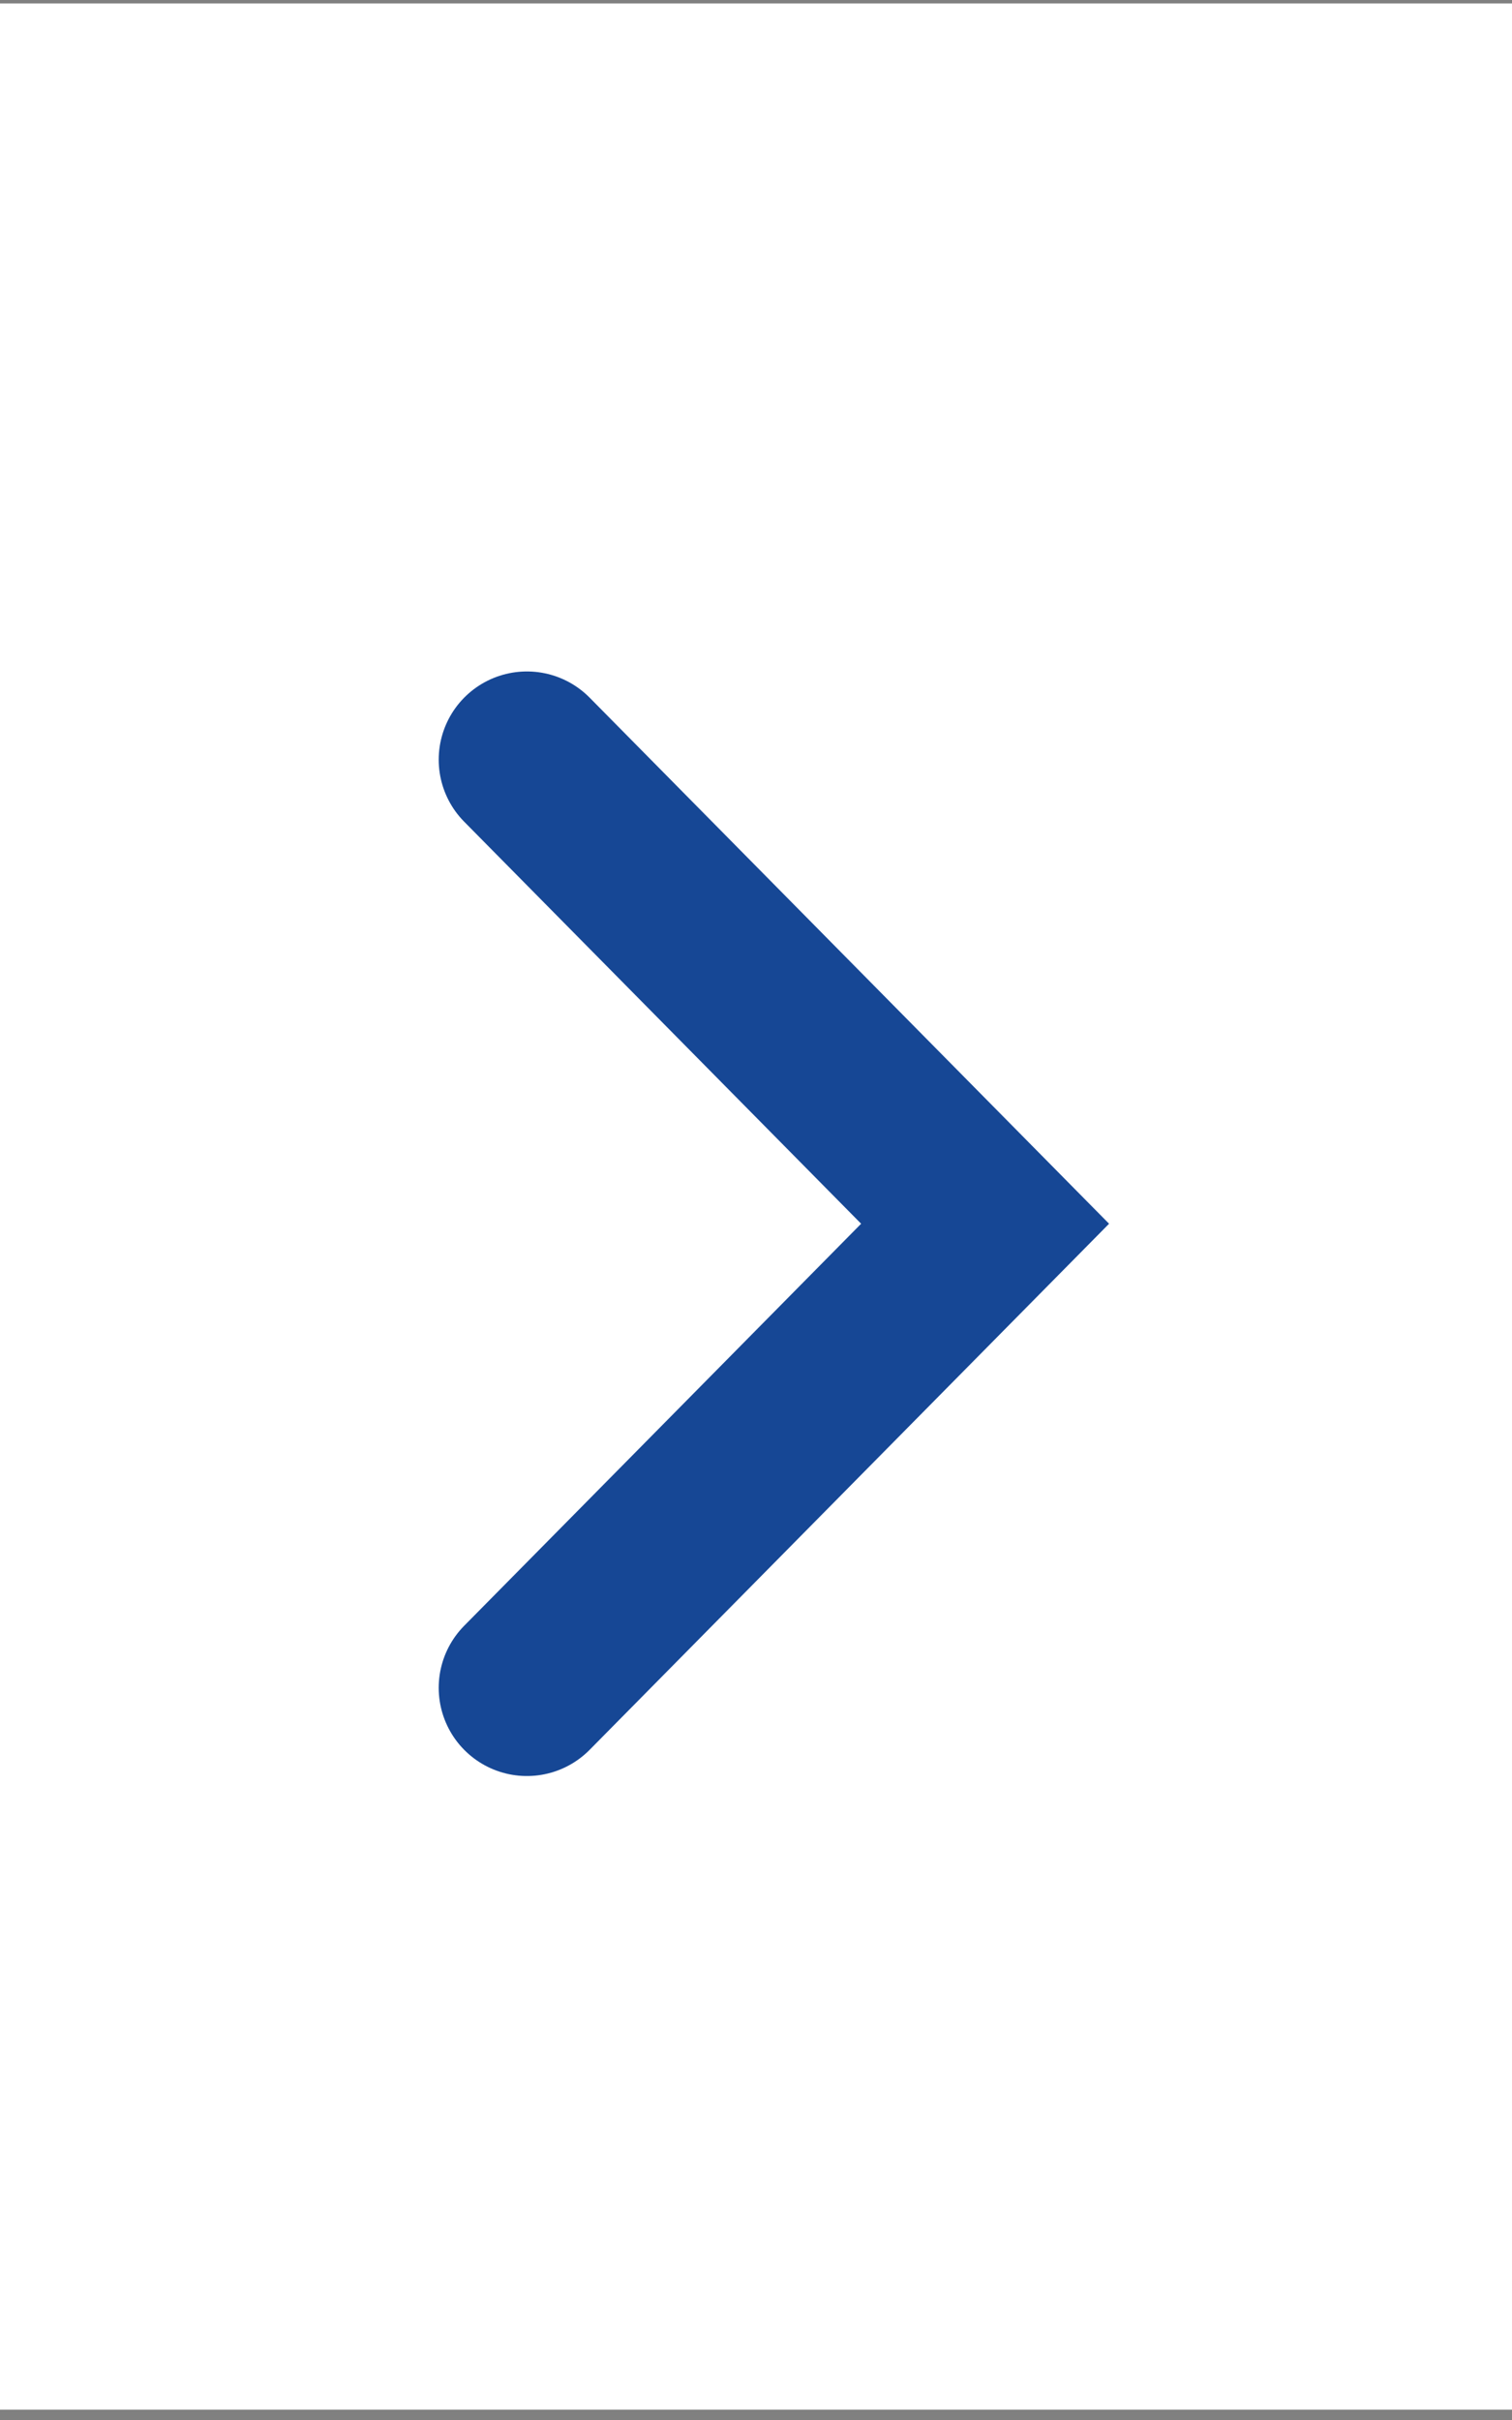 <svg width="60" height="96" viewBox="0 0 60 96" fill="none" xmlns="http://www.w3.org/2000/svg">
<rect x="0" y="0" width="60" height="96" fill="#808080" stroke="none"/>
<rect width="60" height="95.455" transform="matrix(-1 0 0 1 60 0.136)" fill="white"/>
<path d="M20.909 30.136L39.091 48.545L20.909 66.954" stroke="#164795" stroke-width="7" stroke-linecap="round"/>
</svg>
